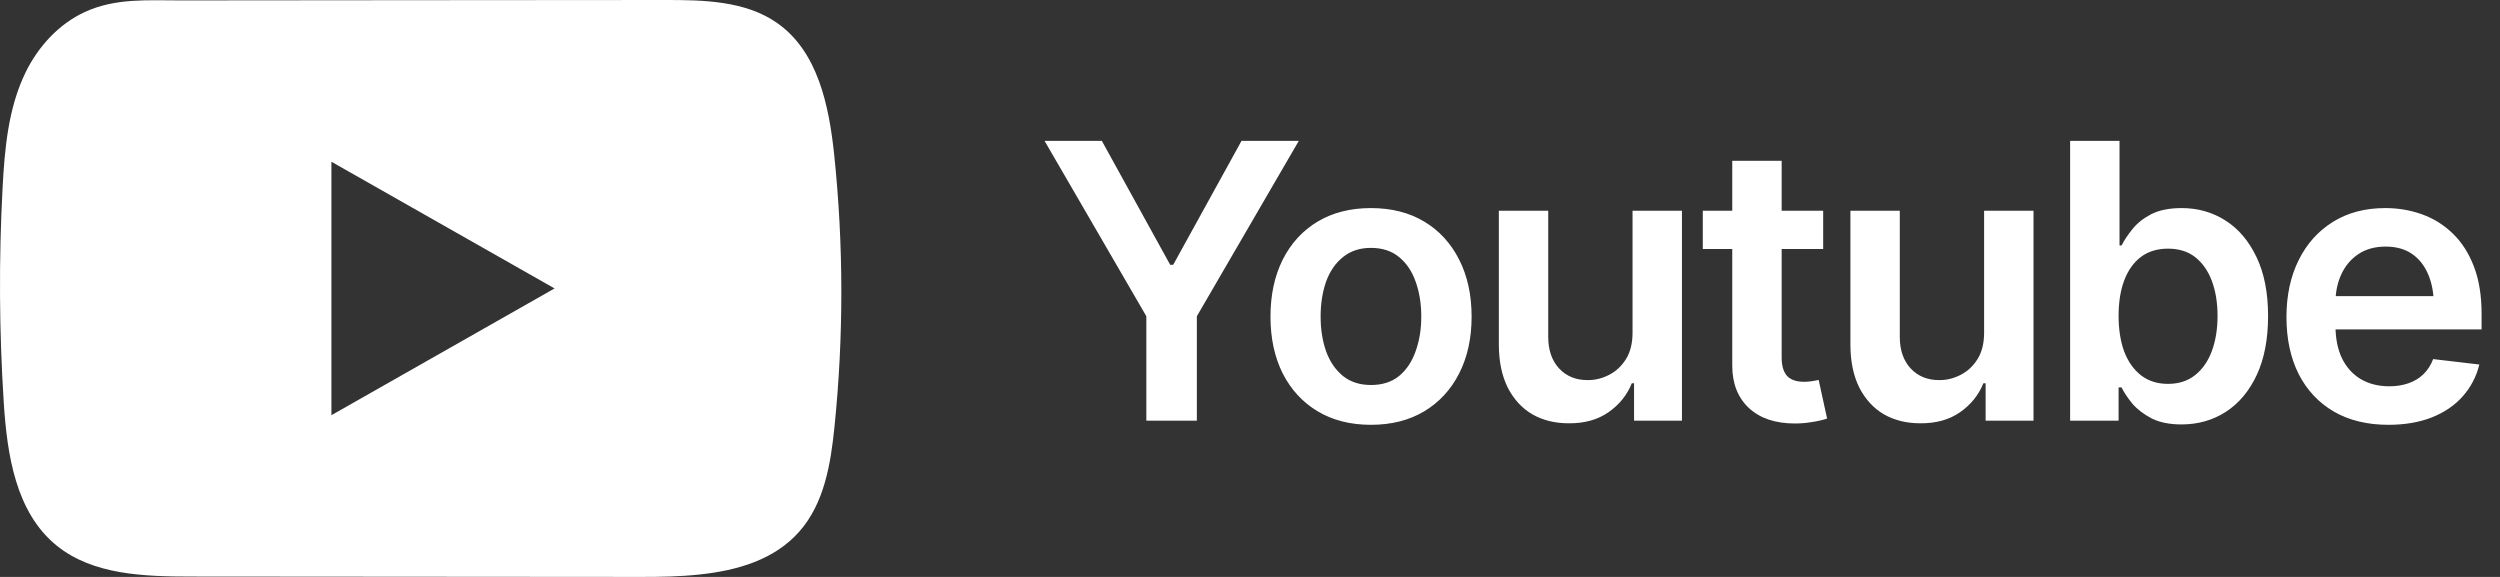 <svg width="104" height="24" viewBox="0 0 104 24" fill="none" xmlns="http://www.w3.org/2000/svg">
<rect x="0" y="0" width="104" height="24" fill="#333333" stroke="none"/>
<path d="M34.702 6.434C34.487 4.393 34.024 2.137 32.322 0.952C31.003 0.032 29.27 -0.002 27.651 6.36018e-05C24.231 6.36018e-05 20.808 0.006 17.388 0.008C14.098 0.011 10.807 0.013 7.517 0.017C6.143 0.017 4.807 -0.087 3.531 0.498C2.435 1.001 1.577 1.956 1.06 3.019C0.344 4.497 0.195 6.171 0.108 7.806C-0.051 10.783 -0.034 13.768 0.156 16.743C0.296 18.914 0.651 21.314 2.358 22.697C3.87 23.922 6.005 23.983 7.967 23.985C14.194 23.99 20.422 23.996 26.651 24C27.45 24.002 28.283 23.987 29.097 23.9C30.698 23.73 32.224 23.279 33.252 22.112C34.291 20.936 34.558 19.299 34.715 17.749C35.099 13.989 35.095 10.192 34.702 6.434ZM13.787 17.272V6.728L23.07 11.999L13.787 17.272Z" fill="white"/>
<path d="M43.453 5.859H45.836L48.68 11.016H48.805L51.648 5.859H54.031L49.789 13.156V17.5H47.688V13.156L43.453 5.859ZM57.031 17.672C56.177 17.672 55.438 17.484 54.812 17.109C54.188 16.734 53.703 16.208 53.359 15.531C53.021 14.854 52.852 14.068 52.852 13.172C52.852 12.271 53.021 11.482 53.359 10.805C53.703 10.122 54.188 9.594 54.812 9.219C55.438 8.844 56.177 8.656 57.031 8.656C57.885 8.656 58.625 8.844 59.25 9.219C59.875 9.594 60.359 10.122 60.703 10.805C61.047 11.482 61.219 12.271 61.219 13.172C61.219 14.068 61.047 14.854 60.703 15.531C60.359 16.208 59.875 16.734 59.25 17.109C58.625 17.484 57.885 17.672 57.031 17.672ZM57.031 16.016C57.505 16.016 57.896 15.891 58.203 15.641C58.51 15.385 58.74 15.042 58.891 14.609C59.047 14.177 59.125 13.698 59.125 13.172C59.125 12.635 59.047 12.151 58.891 11.719C58.74 11.287 58.51 10.945 58.203 10.695C57.896 10.44 57.505 10.312 57.031 10.312C56.568 10.312 56.18 10.44 55.867 10.695C55.555 10.945 55.32 11.287 55.164 11.719C55.013 12.151 54.938 12.635 54.938 13.172C54.938 13.698 55.013 14.177 55.164 14.609C55.32 15.042 55.555 15.385 55.867 15.641C56.18 15.891 56.568 16.016 57.031 16.016ZM67.914 13.836V8.766H69.969V17.5H67.977V15.945H67.883C67.685 16.435 67.362 16.836 66.914 17.148C66.466 17.461 65.914 17.615 65.258 17.609C64.685 17.609 64.18 17.484 63.742 17.234C63.31 16.979 62.969 16.607 62.719 16.117C62.474 15.622 62.352 15.026 62.352 14.328V8.766H64.406V14.016C64.406 14.562 64.557 15 64.859 15.328C65.167 15.656 65.568 15.818 66.062 15.812C66.365 15.812 66.656 15.74 66.938 15.594C67.224 15.448 67.458 15.229 67.641 14.938C67.823 14.646 67.914 14.279 67.914 13.836ZM75.844 8.766V10.359H70.836V8.766H75.844ZM72.062 6.688H74.117V14.875C74.117 15.219 74.193 15.474 74.344 15.641C74.495 15.802 74.734 15.883 75.062 15.883C75.151 15.883 75.25 15.875 75.359 15.859C75.469 15.844 75.568 15.825 75.656 15.805L76.008 17.414C75.789 17.482 75.568 17.531 75.344 17.562C75.12 17.599 74.896 17.617 74.672 17.617C73.859 17.617 73.221 17.404 72.758 16.977C72.294 16.544 72.062 15.956 72.062 15.211V6.688ZM82.539 13.836V8.766H84.594V17.5H82.602V15.945H82.508C82.31 16.435 81.987 16.836 81.539 17.148C81.091 17.461 80.539 17.615 79.883 17.609C79.31 17.609 78.805 17.484 78.367 17.234C77.935 16.979 77.594 16.607 77.344 16.117C77.099 15.622 76.977 15.026 76.977 14.328V8.766H79.031V14.016C79.031 14.562 79.182 15 79.484 15.328C79.792 15.656 80.193 15.818 80.688 15.812C80.99 15.812 81.281 15.74 81.562 15.594C81.849 15.448 82.083 15.229 82.266 14.938C82.448 14.646 82.539 14.279 82.539 13.836ZM90.75 17.656C90.255 17.656 89.841 17.573 89.508 17.406C89.18 17.234 88.914 17.031 88.711 16.797C88.513 16.557 88.362 16.331 88.258 16.117H88.133V17.5H86.117V5.859H88.172V10.211H88.258C88.362 10.003 88.51 9.779 88.703 9.539C88.896 9.294 89.156 9.086 89.484 8.914C89.818 8.742 90.242 8.656 90.758 8.656C91.43 8.656 92.037 8.828 92.578 9.172C93.12 9.516 93.549 10.021 93.867 10.688C94.19 11.354 94.352 12.175 94.352 13.148C94.352 14.107 94.195 14.922 93.883 15.594C93.57 16.266 93.141 16.779 92.594 17.133C92.052 17.482 91.438 17.656 90.75 17.656ZM90.188 15.969C90.641 15.969 91.018 15.846 91.32 15.602C91.628 15.357 91.859 15.021 92.016 14.594C92.172 14.167 92.25 13.682 92.25 13.141C92.25 12.599 92.172 12.117 92.016 11.695C91.859 11.273 91.63 10.943 91.328 10.703C91.026 10.463 90.646 10.344 90.188 10.344C89.745 10.344 89.37 10.458 89.062 10.688C88.76 10.917 88.529 11.242 88.367 11.664C88.211 12.081 88.133 12.573 88.133 13.141C88.133 13.703 88.211 14.198 88.367 14.625C88.529 15.047 88.763 15.378 89.07 15.617C89.378 15.852 89.75 15.969 90.188 15.969ZM99.359 17.672C98.484 17.672 97.729 17.49 97.094 17.125C96.458 16.755 95.969 16.234 95.625 15.562C95.287 14.891 95.117 14.099 95.117 13.188C95.117 12.287 95.287 11.497 95.625 10.82C95.963 10.138 96.44 9.607 97.055 9.227C97.669 8.846 98.393 8.656 99.227 8.656C99.763 8.656 100.271 8.742 100.75 8.914C101.234 9.086 101.661 9.352 102.031 9.711C102.406 10.07 102.701 10.529 102.914 11.086C103.128 11.638 103.234 12.297 103.234 13.062V13.703H96.078V12.32H102.211L101.25 12.727C101.25 12.232 101.174 11.802 101.023 11.438C100.872 11.068 100.648 10.779 100.352 10.57C100.055 10.362 99.685 10.258 99.242 10.258C98.799 10.258 98.422 10.362 98.109 10.57C97.797 10.779 97.56 11.06 97.398 11.414C97.237 11.763 97.156 12.154 97.156 12.586V13.547C97.156 14.078 97.247 14.534 97.43 14.914C97.617 15.289 97.878 15.575 98.211 15.773C98.549 15.971 98.943 16.07 99.391 16.07C99.682 16.07 99.948 16.029 100.188 15.945C100.432 15.862 100.641 15.737 100.812 15.57C100.99 15.398 101.125 15.188 101.219 14.938L103.141 15.164C103.016 15.669 102.784 16.112 102.445 16.492C102.112 16.867 101.682 17.159 101.156 17.367C100.635 17.57 100.036 17.672 99.359 17.672Z" fill="white"/>
</svg>
